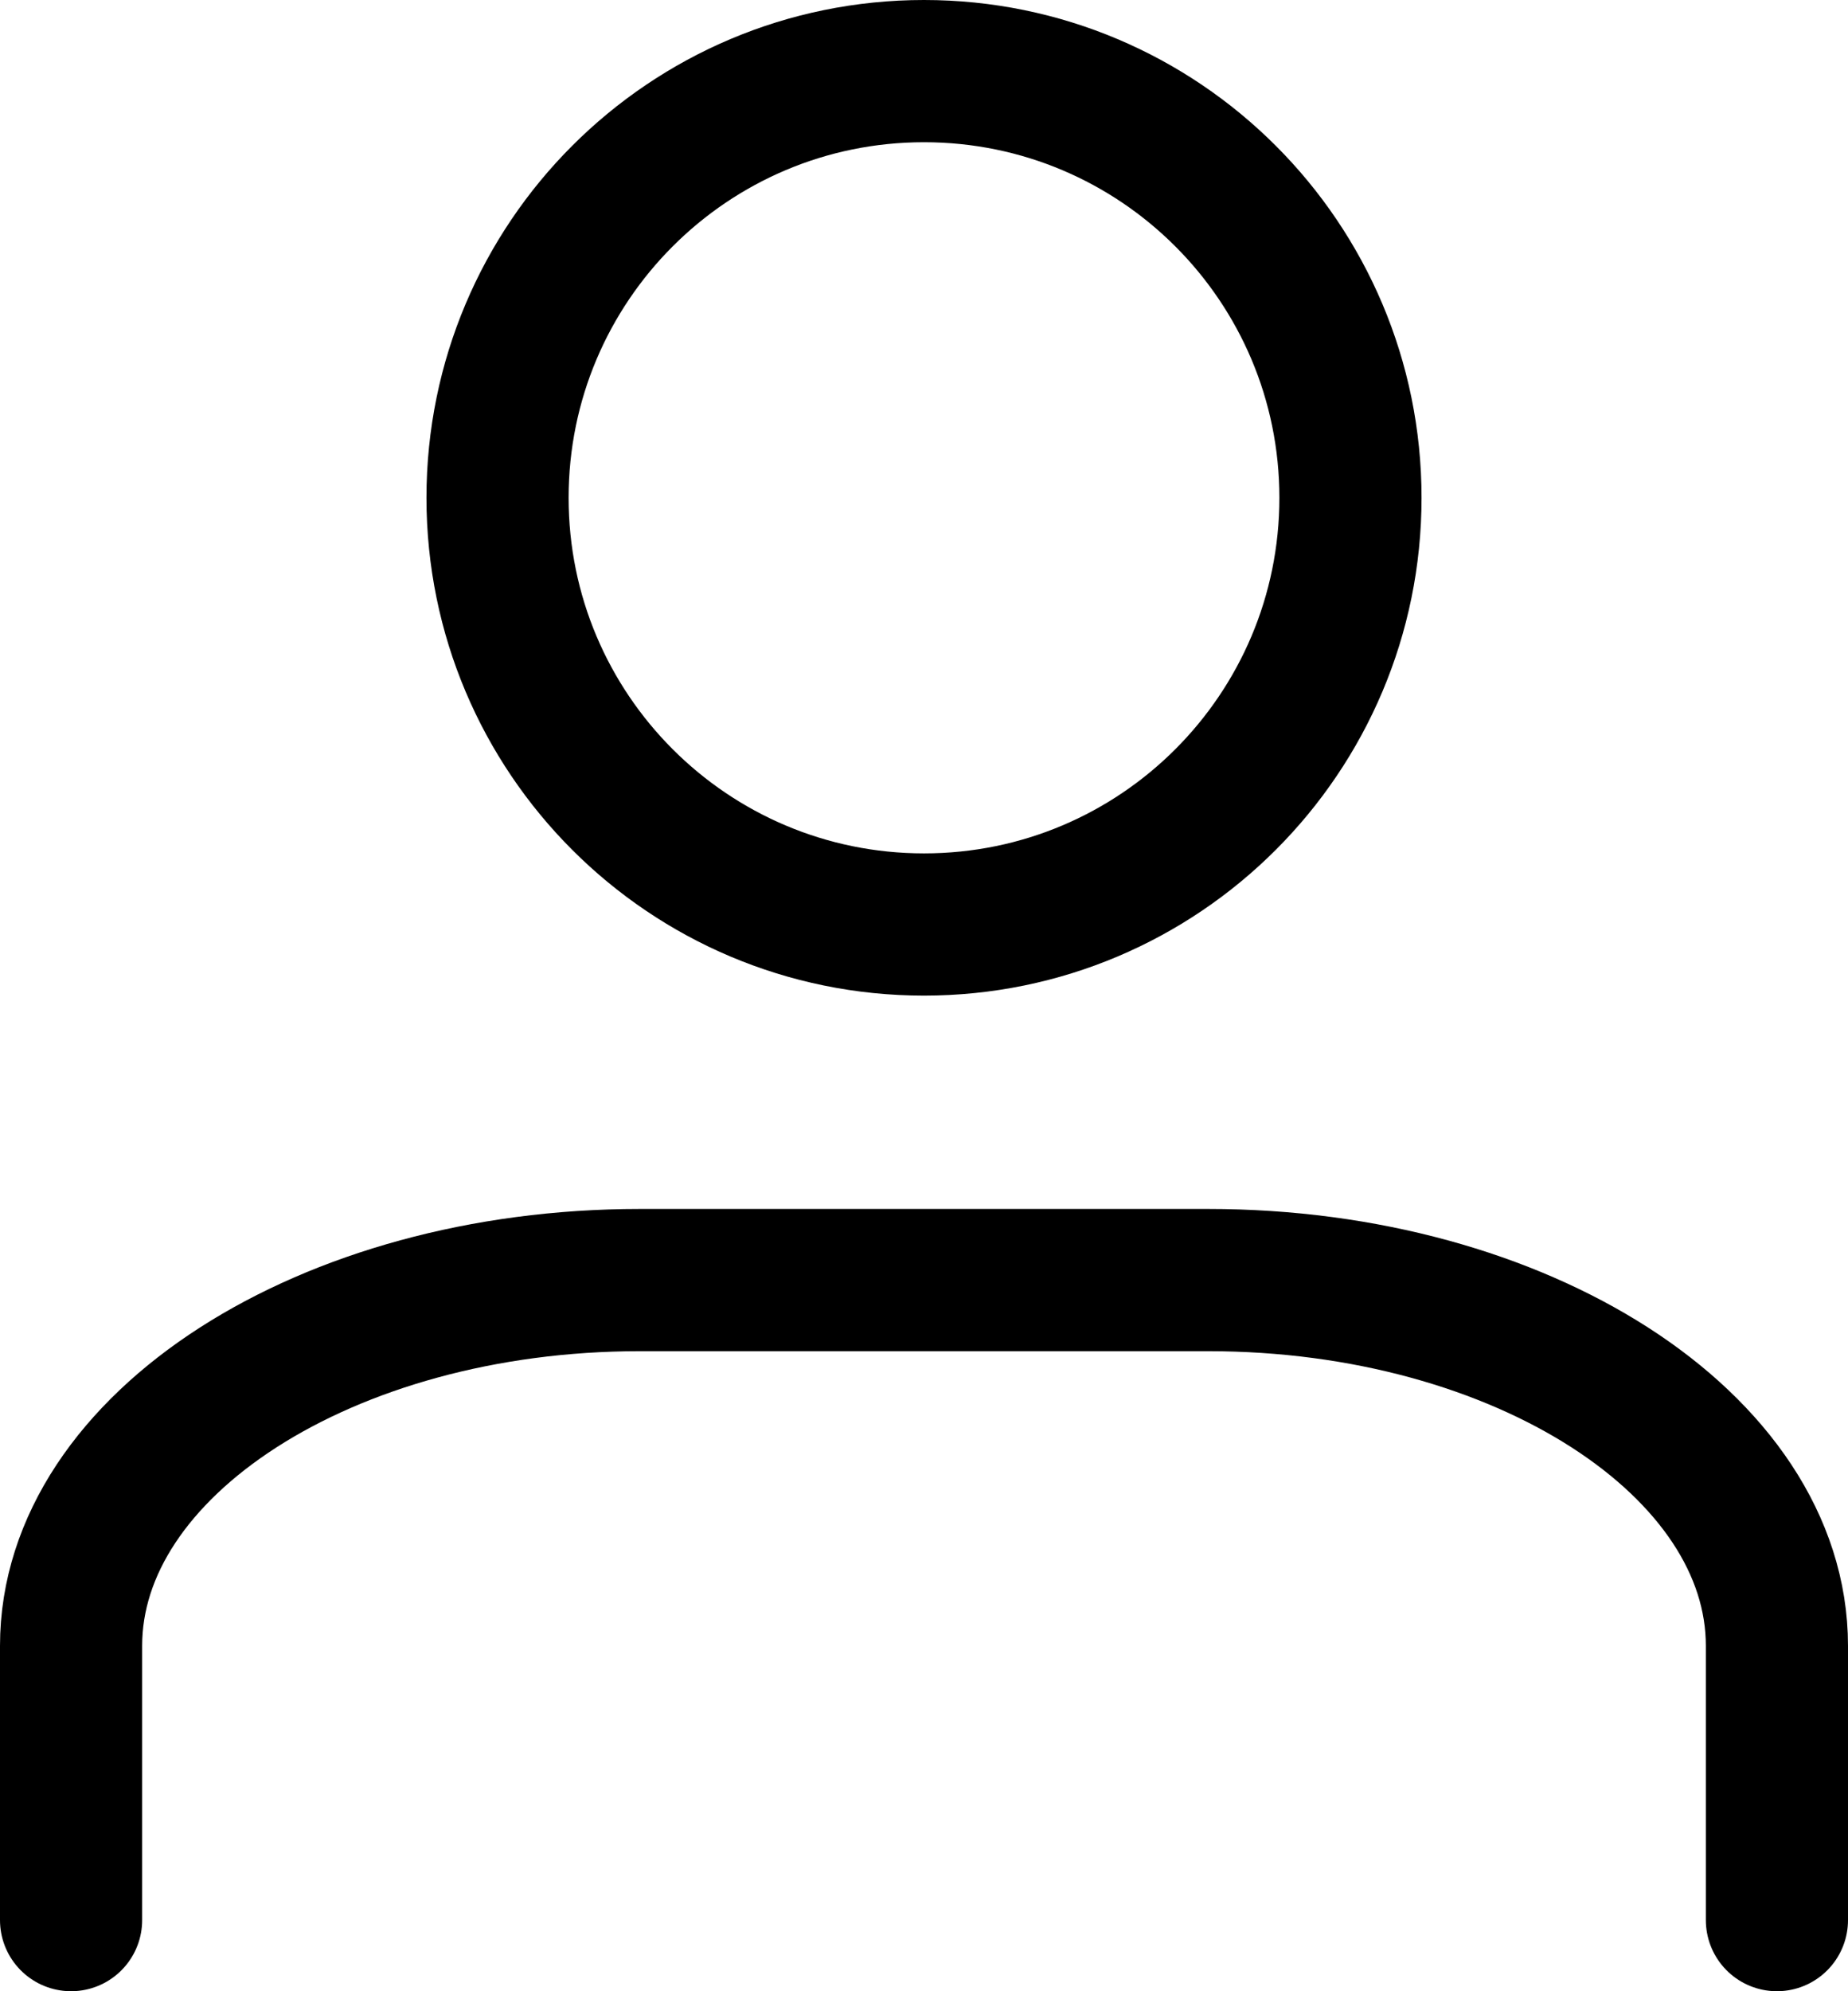 <svg width="26" height="28" viewBox="0 0 26 28" fill="none" xmlns="http://www.w3.org/2000/svg">
<path d="M13 13C16.314 13 19 10.314 19 7C19 3.686 16.314 1 13 1C9.686 1 7 3.686 7 7C7 10.314 9.686 13 13 13Z" stroke="black" stroke-width="2" stroke-miterlimit="10" stroke-linecap="round" stroke-linejoin="round"/>
<path d="M1 27V23.143C1 20.314 4.6 18 9 18H17C21.4 18 25 20.314 25 23.143V27" stroke="black" stroke-width="2" stroke-miterlimit="10" stroke-linecap="round" stroke-linejoin="round"/>
</svg>
